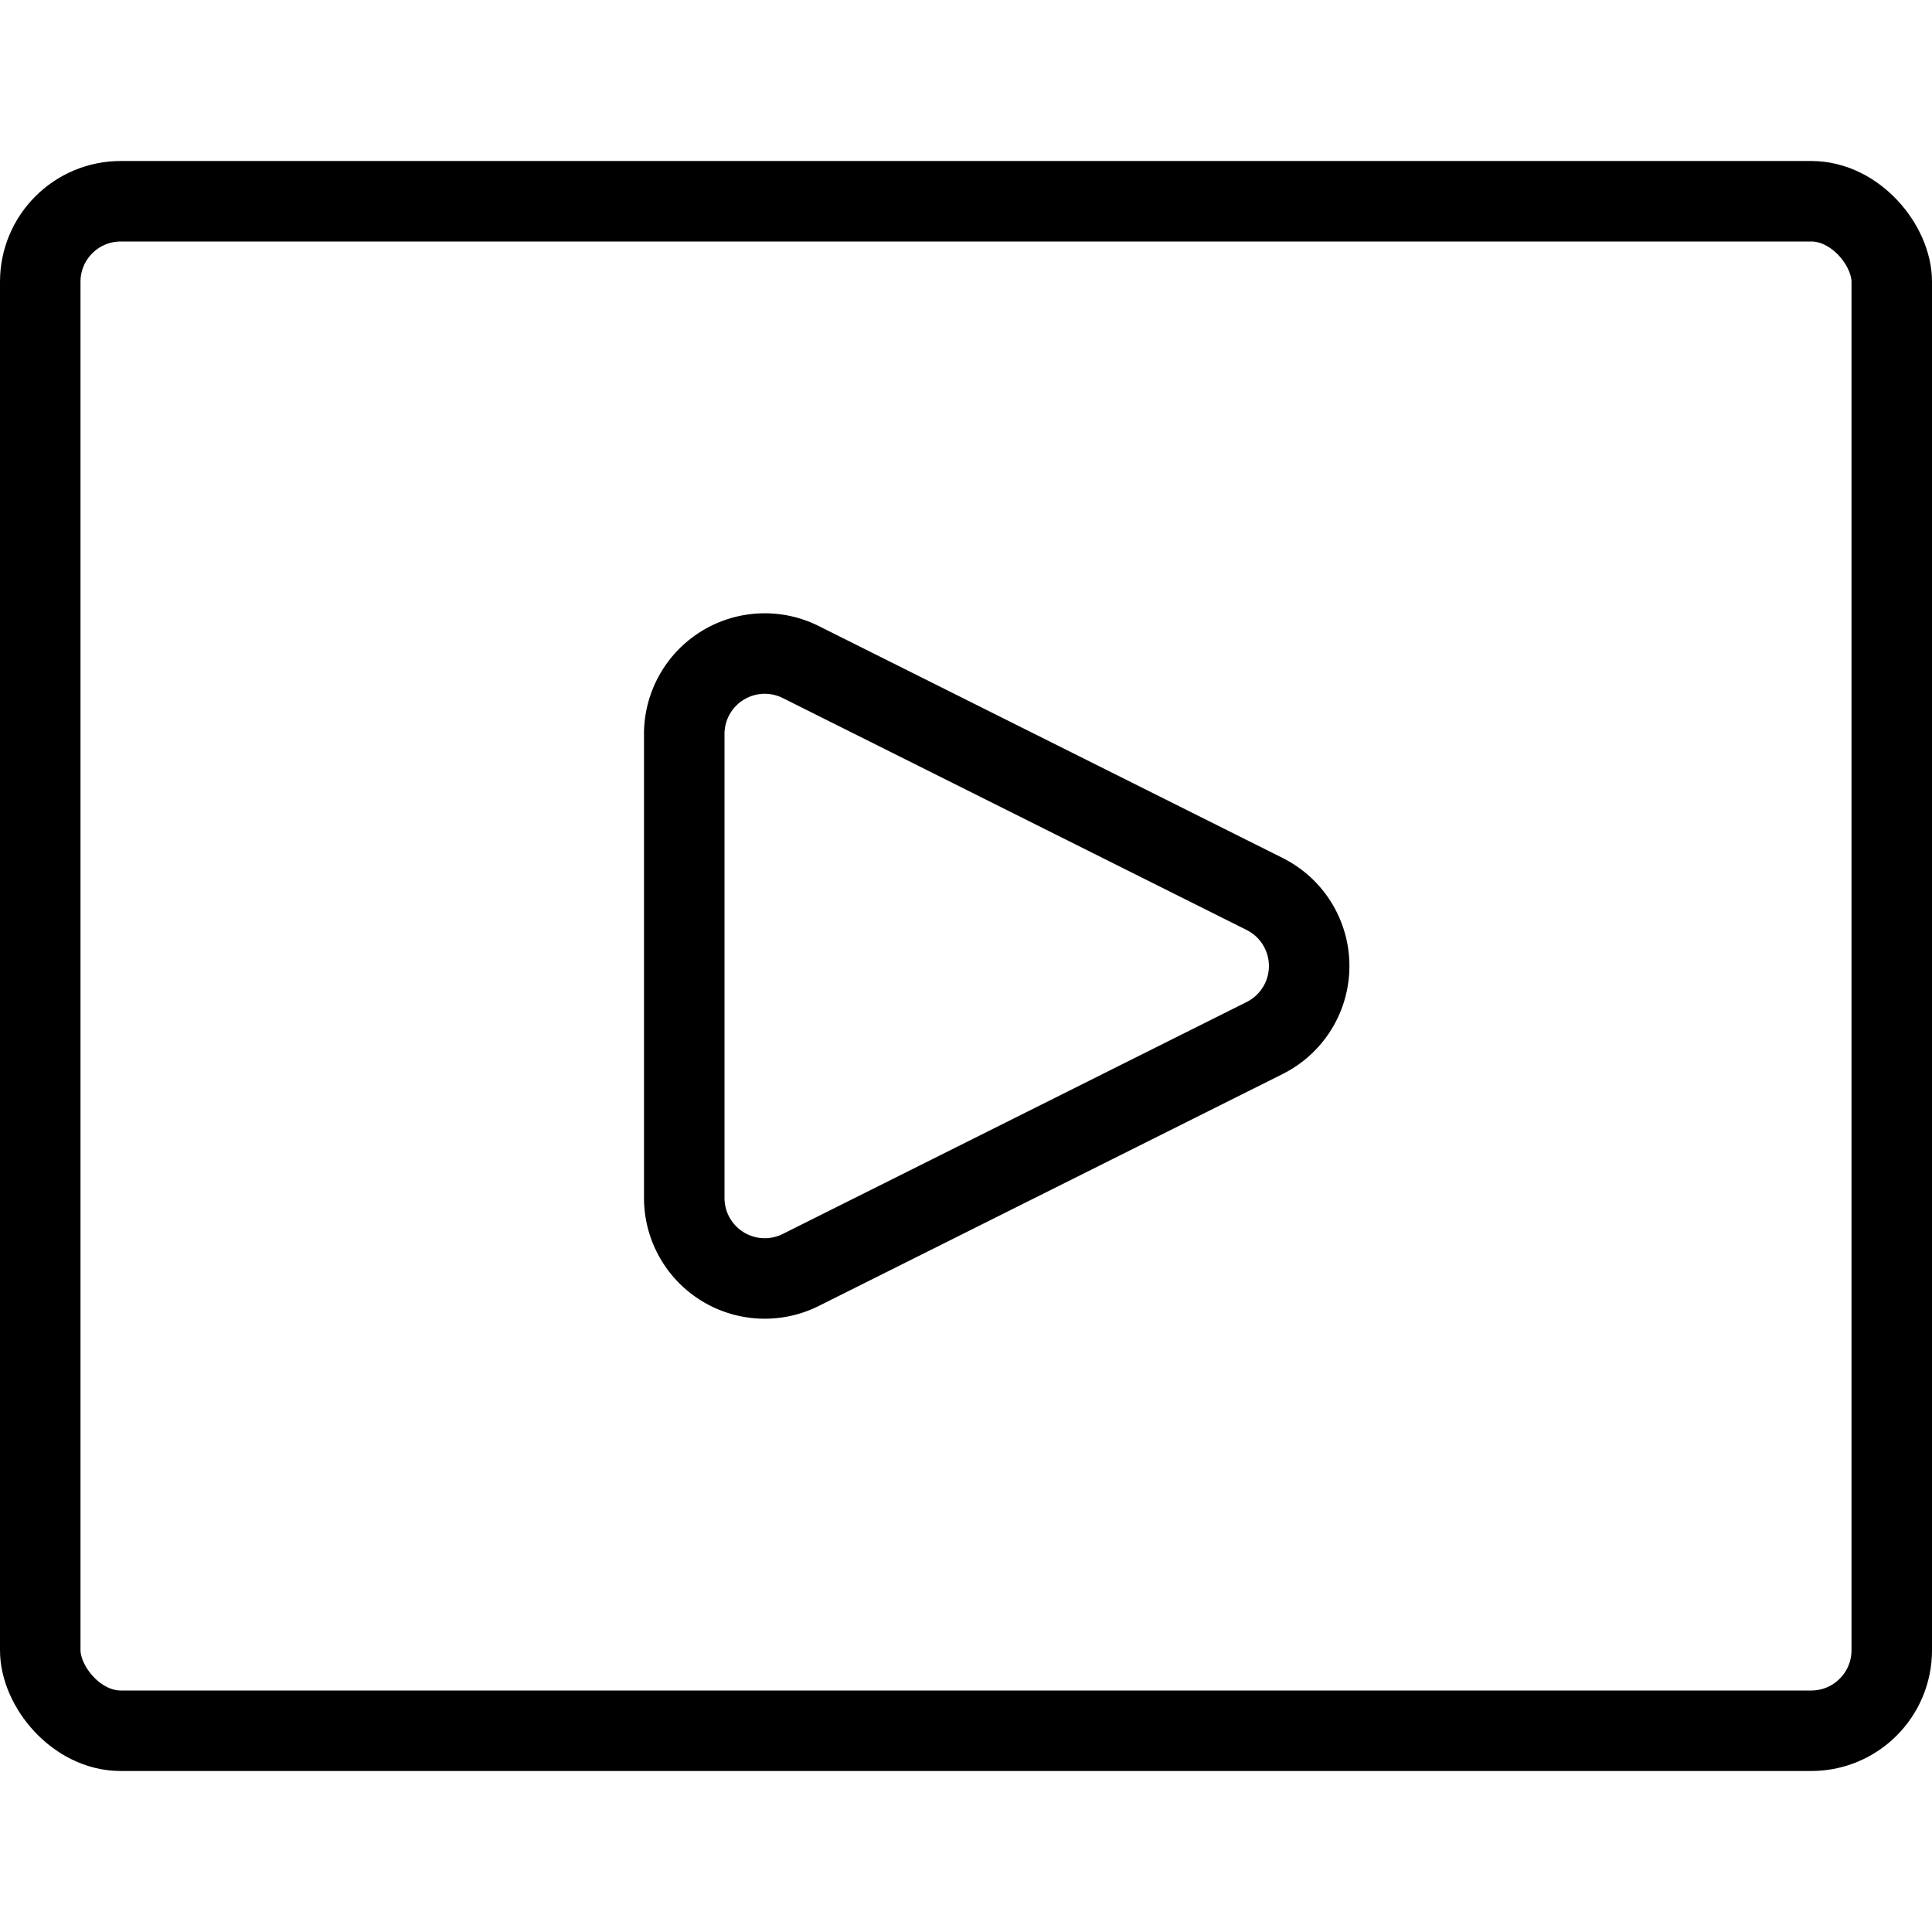 <svg xmlns="http://www.w3.org/2000/svg" viewBox="0 0 24 24" version="1.1" id="svg3821"><defs id="defs3813"><style id="style3811">.a{fill:none;stroke:currentColor;stroke-linecap:round;stroke-linejoin:round}</style></defs><path class="a" d="M9.947 15.776a1 1 0 0 1-1.447-.894V9.118a1 1 0 0 1 1.447-.894l5.764 2.882a1 1 0 0 1 0 1.788z" id="path3817"/><rect class="a" x=".5" y="2.5" width="23" height="19" rx="1" ry="1" id="rect3819" fill="none" stroke="currentColor" stroke-linecap="round" stroke-linejoin="round"/></svg>